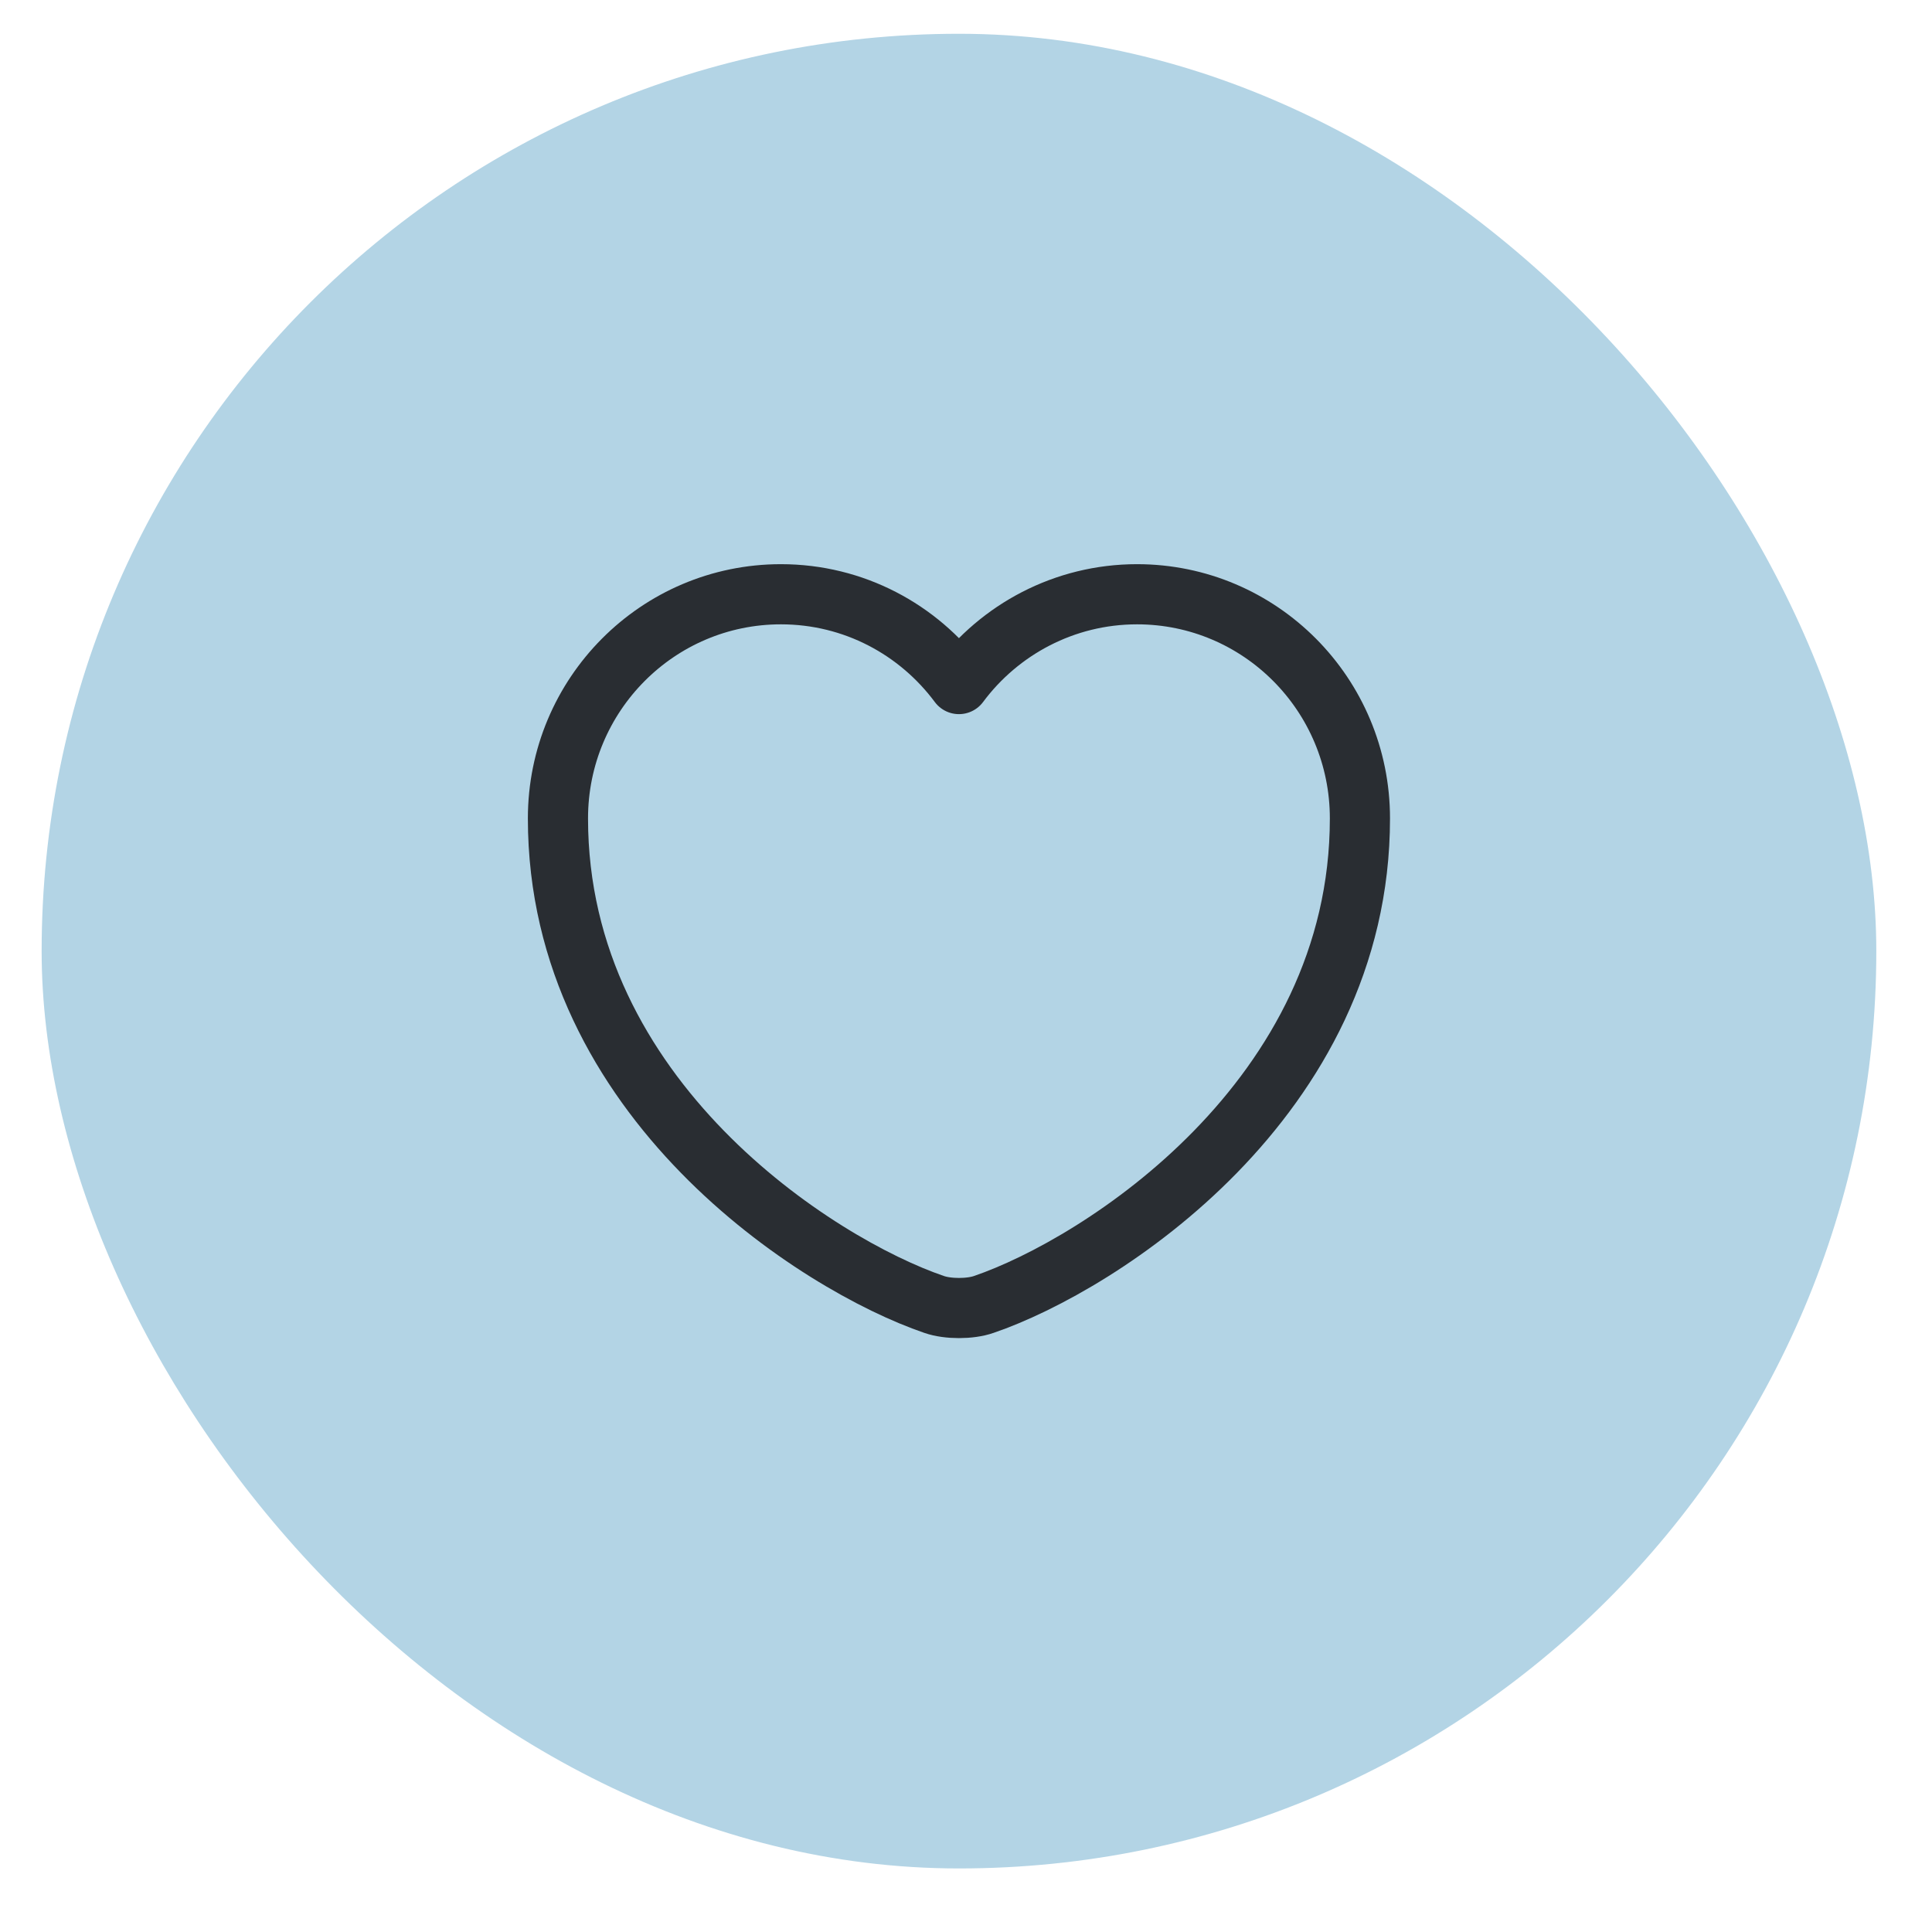 <svg width="29" height="29" viewBox="0 0 29 29" fill="none" xmlns="http://www.w3.org/2000/svg">
<rect x="0.625" y="0.507" width="27.539" height="27.539" rx="13.77" fill="#B3D4E5"/>
<path d="M14.767 19.58C14.563 19.652 14.226 19.652 14.021 19.58C12.275 18.984 8.375 16.498 8.375 12.285C8.375 10.425 9.874 8.92 11.722 8.92C12.817 8.92 13.786 9.45 14.394 10.268C15.002 9.45 15.977 8.92 17.067 8.92C18.915 8.92 20.413 10.425 20.413 12.285C20.413 16.498 16.513 18.984 14.767 19.58Z" stroke="#292D32" stroke-width="0.903" stroke-linecap="round" stroke-linejoin="round"/>
</svg>
